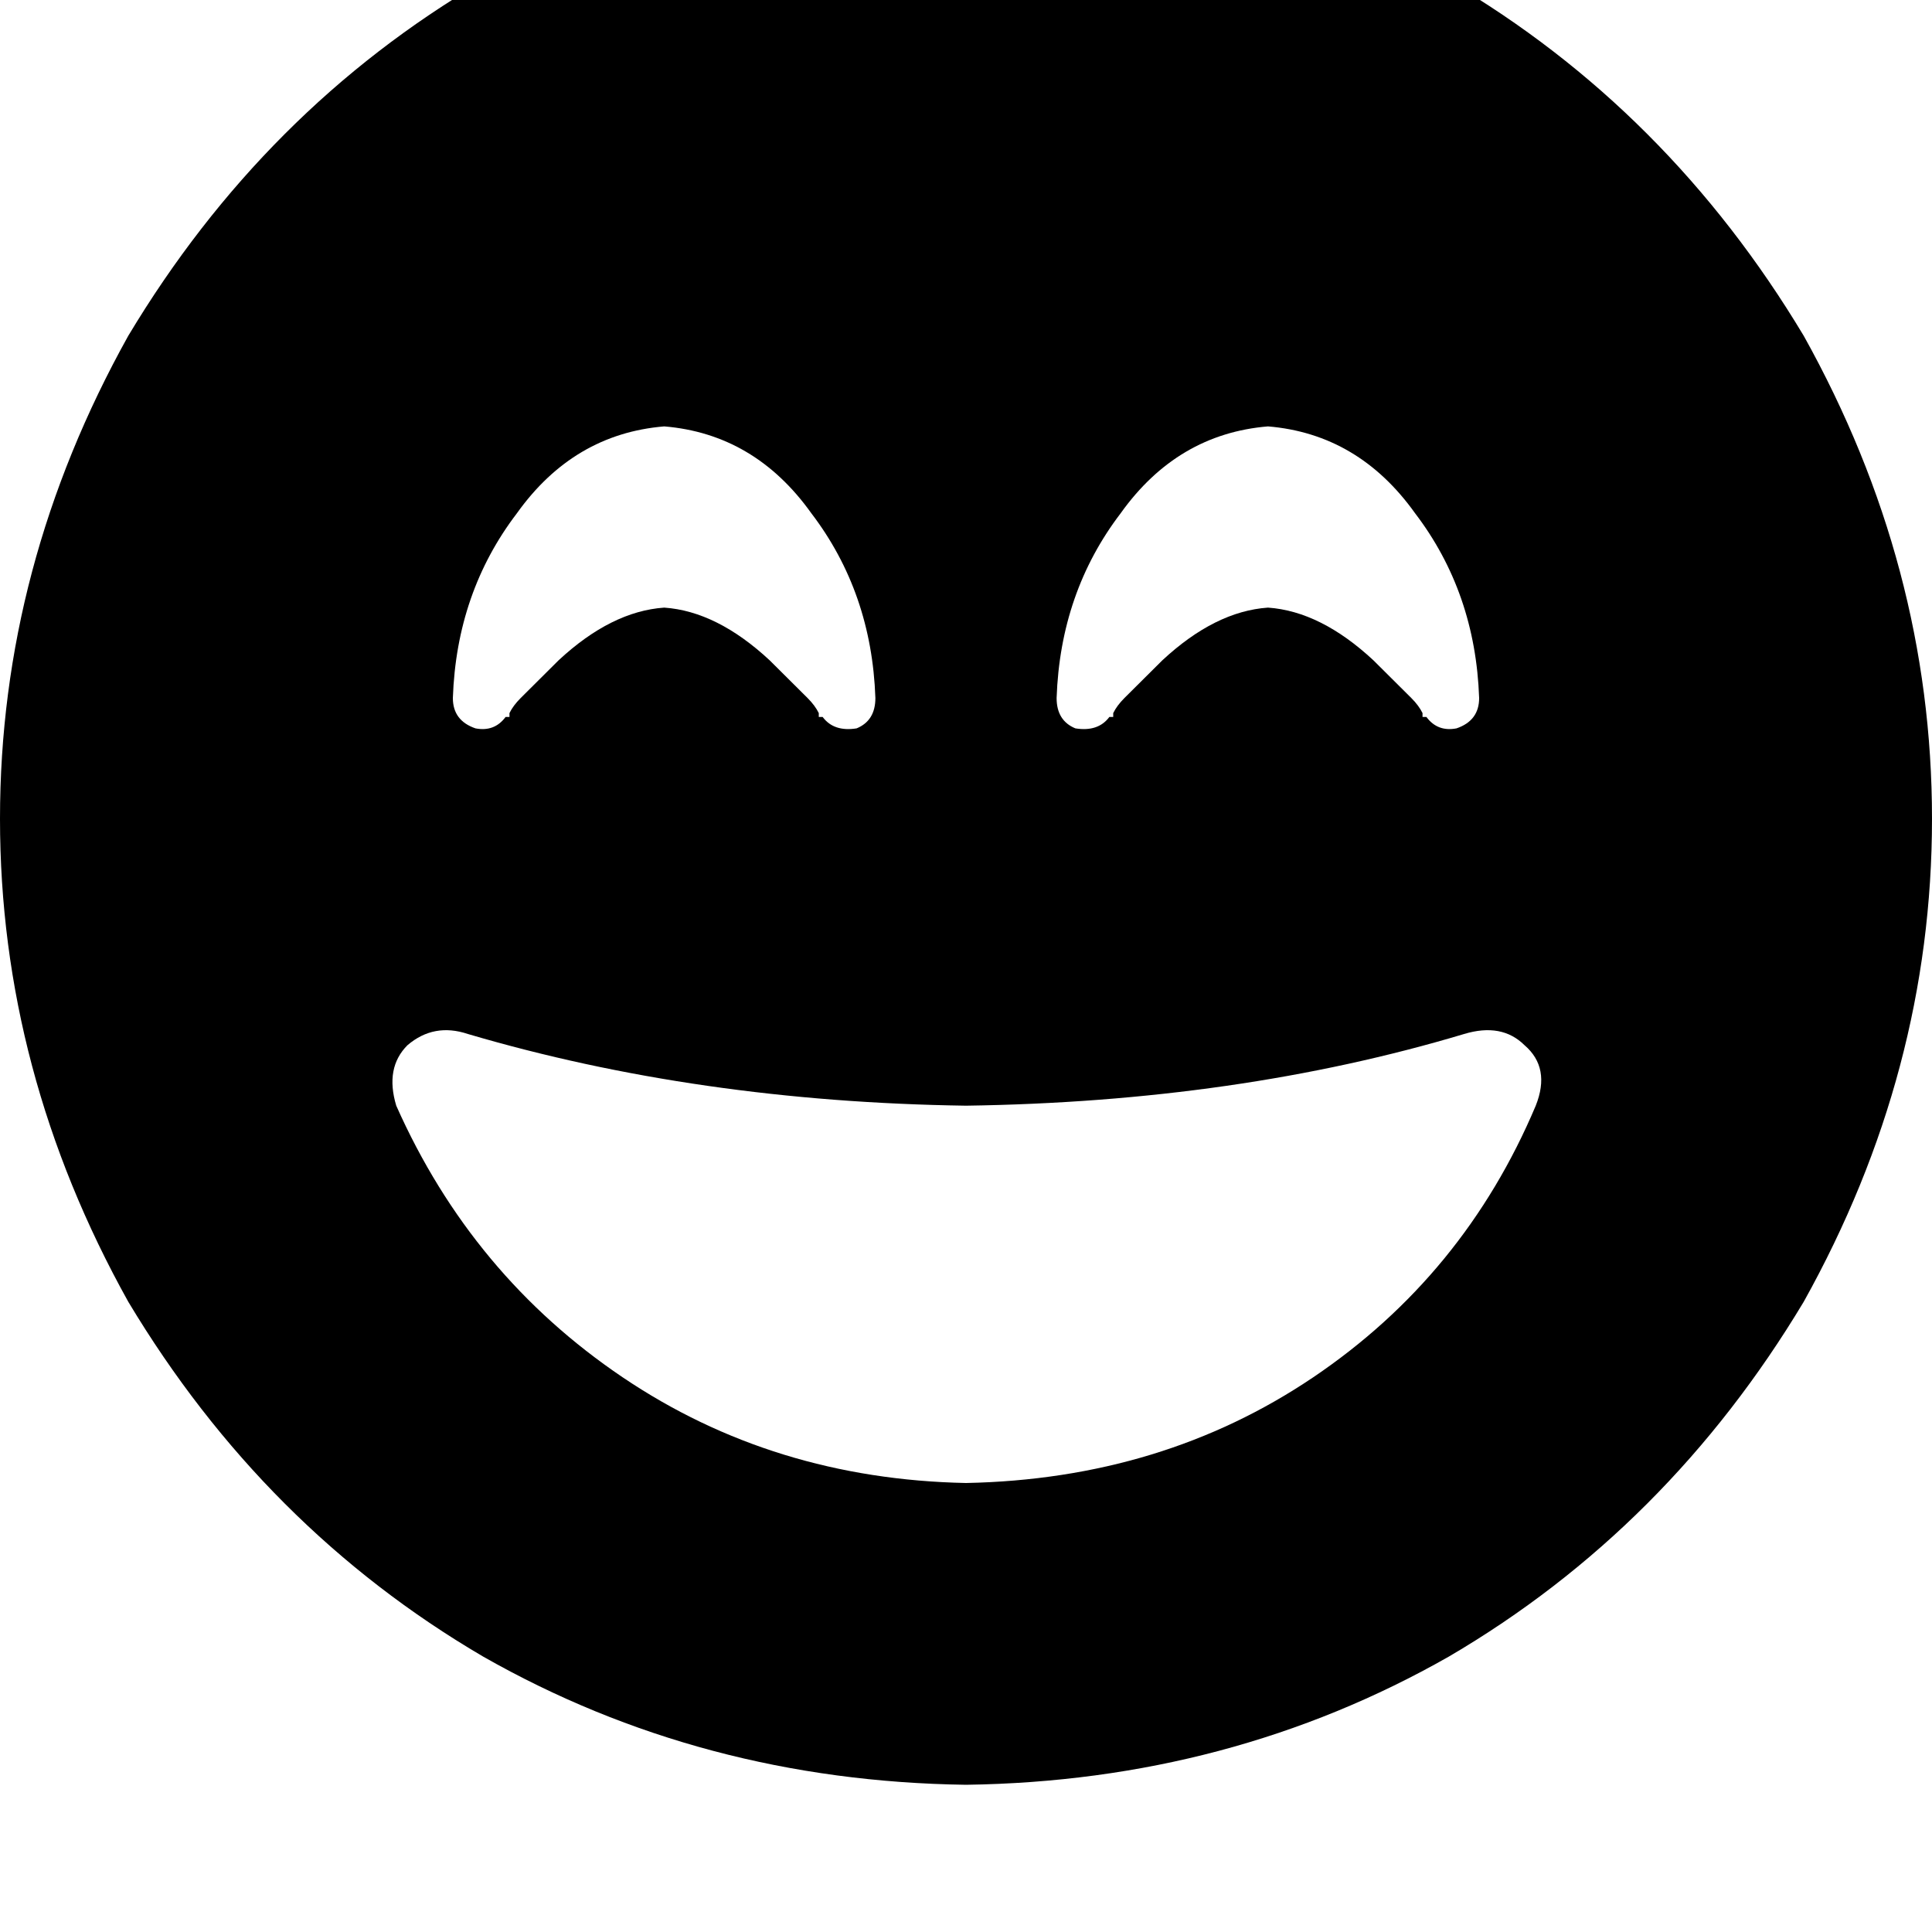<svg height="1000" width="1000" xmlns="http://www.w3.org/2000/svg"><path d="M500 923.8q136.7 -1.9 250 -66.4Q863.3 791 933.6 673.8q66.4 -119.1 66.4 -250t-66.4 -250Q863.3 56.6 750 -9.8 636.7 -74.2 500 -76.2q-136.7 2 -250 66.4Q136.7 56.6 66.4 173.8 0 293 0 423.8t66.4 250Q136.7 791 250 857.4q113.3 64.5 250 66.4zM757.8 535.2q19.5 -5.9 31.3 5.8 13.6 11.7 5.8 31.3 -37.1 87.9 -115.2 140.6T500 767.6q-99.6 -2 -177.7 -54.7T205.1 572.3q-5.9 -19.6 5.8 -31.3 13.7 -11.7 31.3 -5.8 119.1 35.1 257.8 37.1 140.6 -2 257.8 -37.1zm-332 -164.1h-2v-2q-1.9 -3.9 -5.8 -7.8l-19.6 -19.5q-27.3 -25.4 -54.6 -27.3 -27.4 1.9 -54.7 27.3l-19.6 19.5q-3.9 3.9 -5.8 7.8v2h-2q-5.8 7.8 -15.6 5.9 -11.7 -4 -11.7 -15.7 1.9 -54.7 33.2 -95.7 29.3 -41 76.2 -44.9 46.8 3.9 76.1 44.9 31.3 41 33.2 95.7 0 11.7 -9.7 15.7 -11.8 1.9 -17.6 -5.9zm312.5 0h-2v-2q-1.9 -3.9 -5.8 -7.8l-19.6 -19.5q-27.3 -25.4 -54.6 -27.3 -27.4 1.9 -54.7 27.3L582 361.3q-3.9 3.9 -5.8 7.8v2h-2q-5.8 7.8 -17.6 5.9 -9.7 -4 -9.7 -15.7 1.9 -54.7 33.2 -95.7 29.3 -41 76.2 -44.9 46.8 3.9 76.1 44.9 31.3 41 33.2 95.7 0 11.7 -11.7 15.7 -9.8 1.9 -15.6 -5.9z"/></svg>